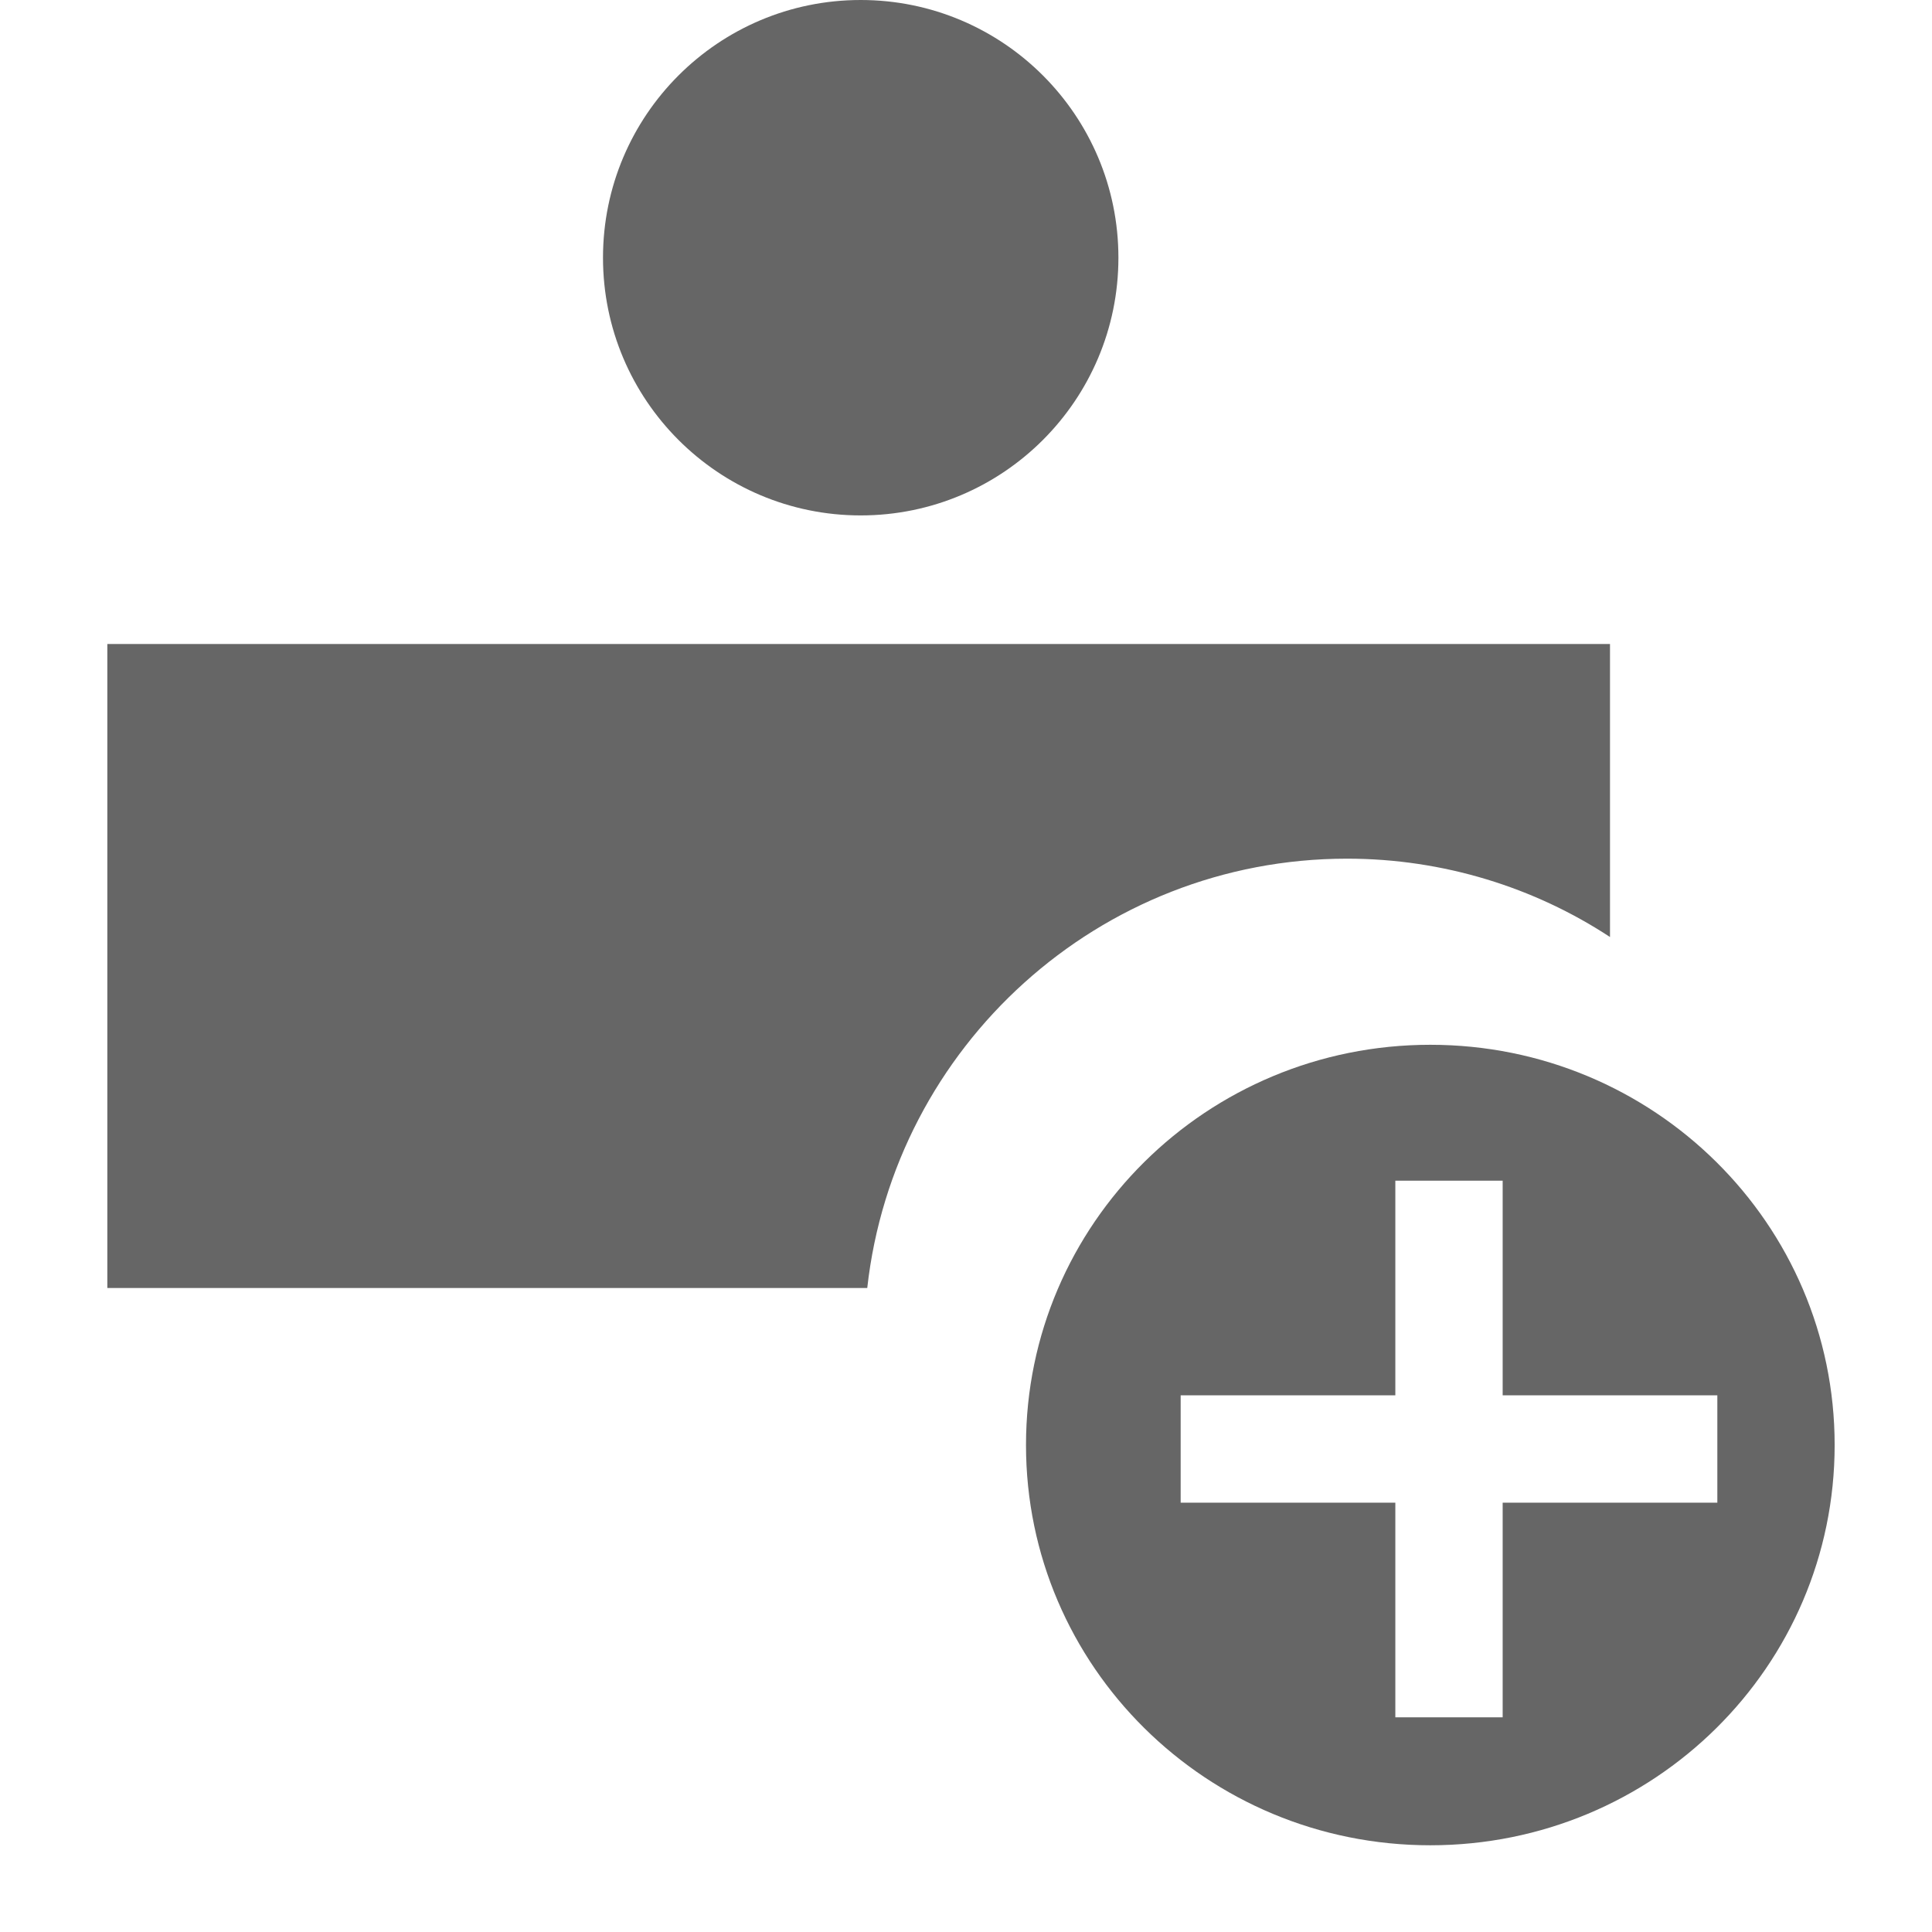 <?xml version="1.0" encoding="utf-8"?>
<!-- Generator: Adobe Illustrator 16.0.0, SVG Export Plug-In . SVG Version: 6.00 Build 0)  -->
<!DOCTYPE svg PUBLIC "-//W3C//DTD SVG 1.1//EN" "http://www.w3.org/Graphics/SVG/1.1/DTD/svg11.dtd">
<svg version="1.1" id="Layer_1" xmlns="http://www.w3.org/2000/svg" xmlns:xlink="http://www.w3.org/1999/xlink" x="0px" y="0px"
	 width="18px" height="18px" viewBox="0 0 18 18" enable-background="new 0 0 18 18" xml:space="preserve">
<path fill="#666666" d="M12.55,8c0.9,0,1.75,0.27,2.45,0.73V6H1v6h7.08C8.33,9.75,10.24,8,12.55,8z"/>
<g>
	<polygon fill="none" points="14,13 14,11 13,11 13,13 11,13 11,14 13,14 13,16 14,16 14,14 16,14 16,13 	"/>
	<path fill="#666666" d="M13.326,9.734c-2.082,0-3.767,1.668-3.767,3.729c0,2.062,1.685,3.729,3.767,3.729s3.767-1.667,3.767-3.729
		C17.093,11.402,15.408,9.734,13.326,9.734z M14,14v2h-1v-2h-2v-1h2v-2h1v2h2v1H14z"/>
</g>
<circle fill="#666666" cx="8.019" cy="2.401" r="2.401"/>
</svg>
